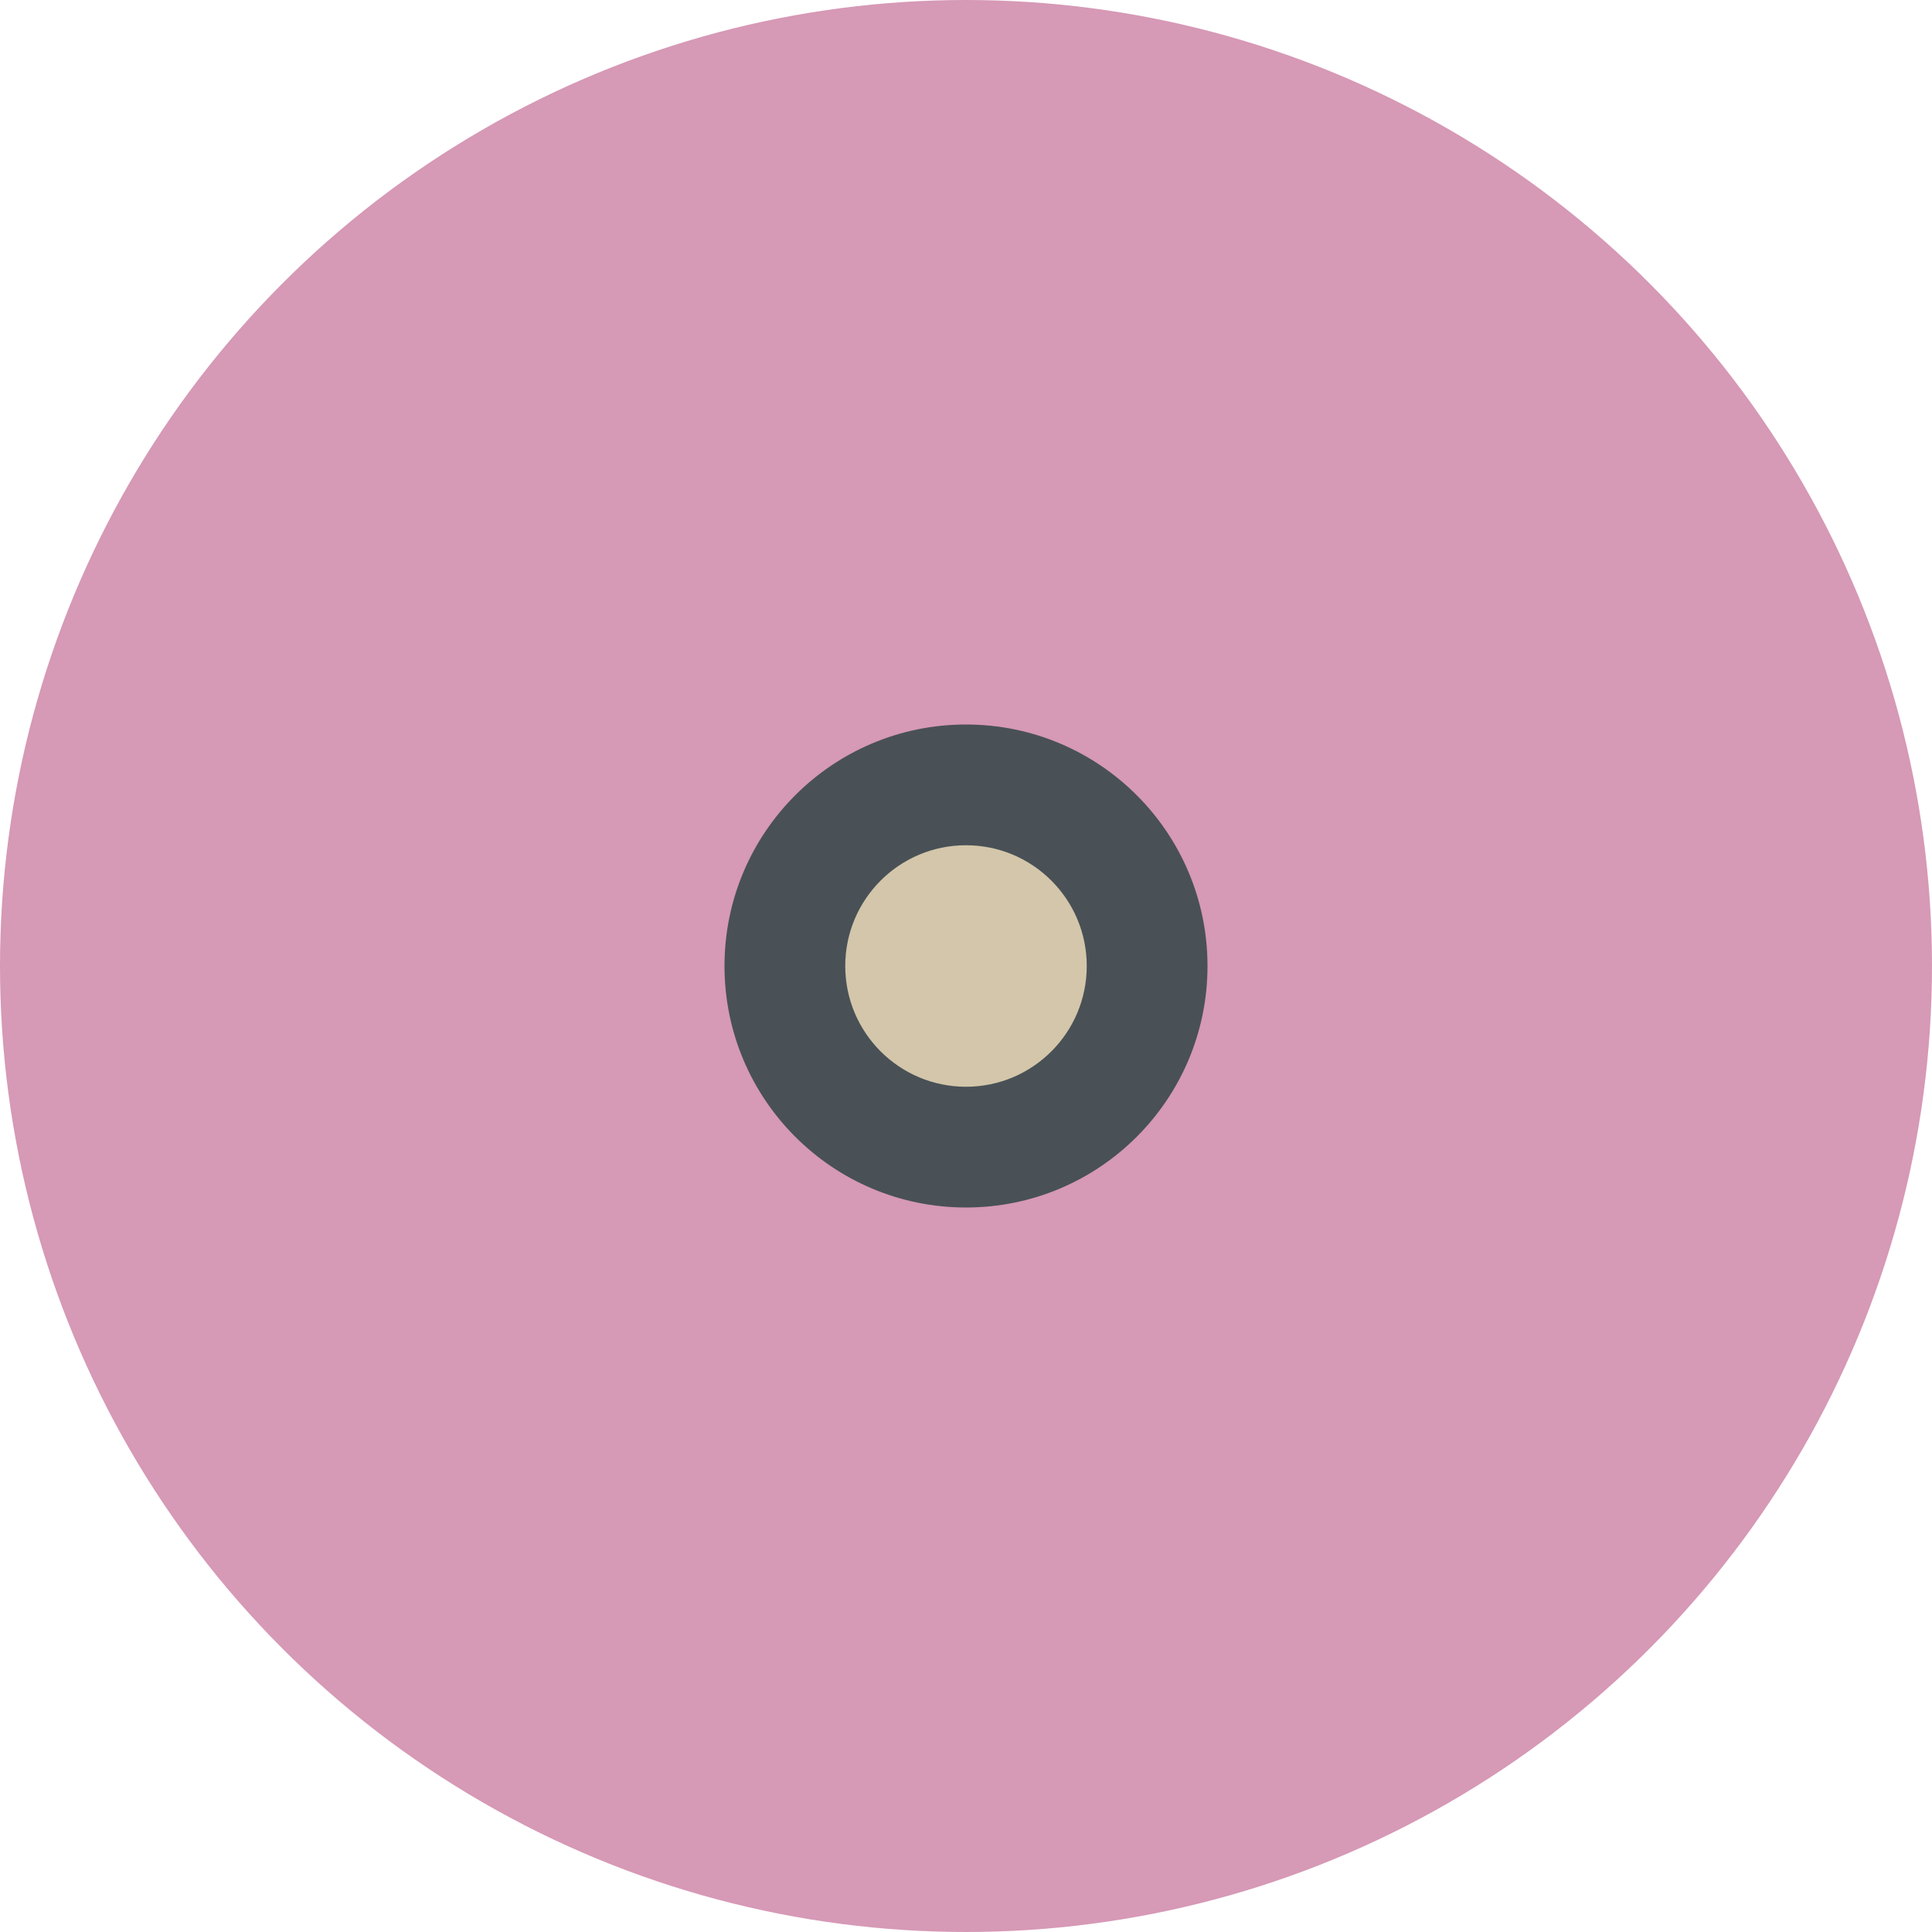 <svg xmlns="http://www.w3.org/2000/svg" height="16" width="16" version="1.1">
 <circle cx="8" cy="8" r="8" style="fill:#d699b6"/>
 <path style="fill:#d699b6" d="m3.707 2.482c-1.705 1.324-2.703 3.359-2.707 5.518h4c0.001-0.842 0.356-1.645 0.979-2.213z"/>
 <circle r="2" style="fill:#495156" cx="8" cy="8"/>
 <circle r="1" style="fill:#d3c6aa" cx="8" cy="8"/>
 <path style="fill:#d699b6" d="m12.293 13.518c1.705-1.324 2.703-3.359 2.707-5.518h-4c-0.001 0.842-0.356 1.645-0.979 2.213z"/>
</svg>

